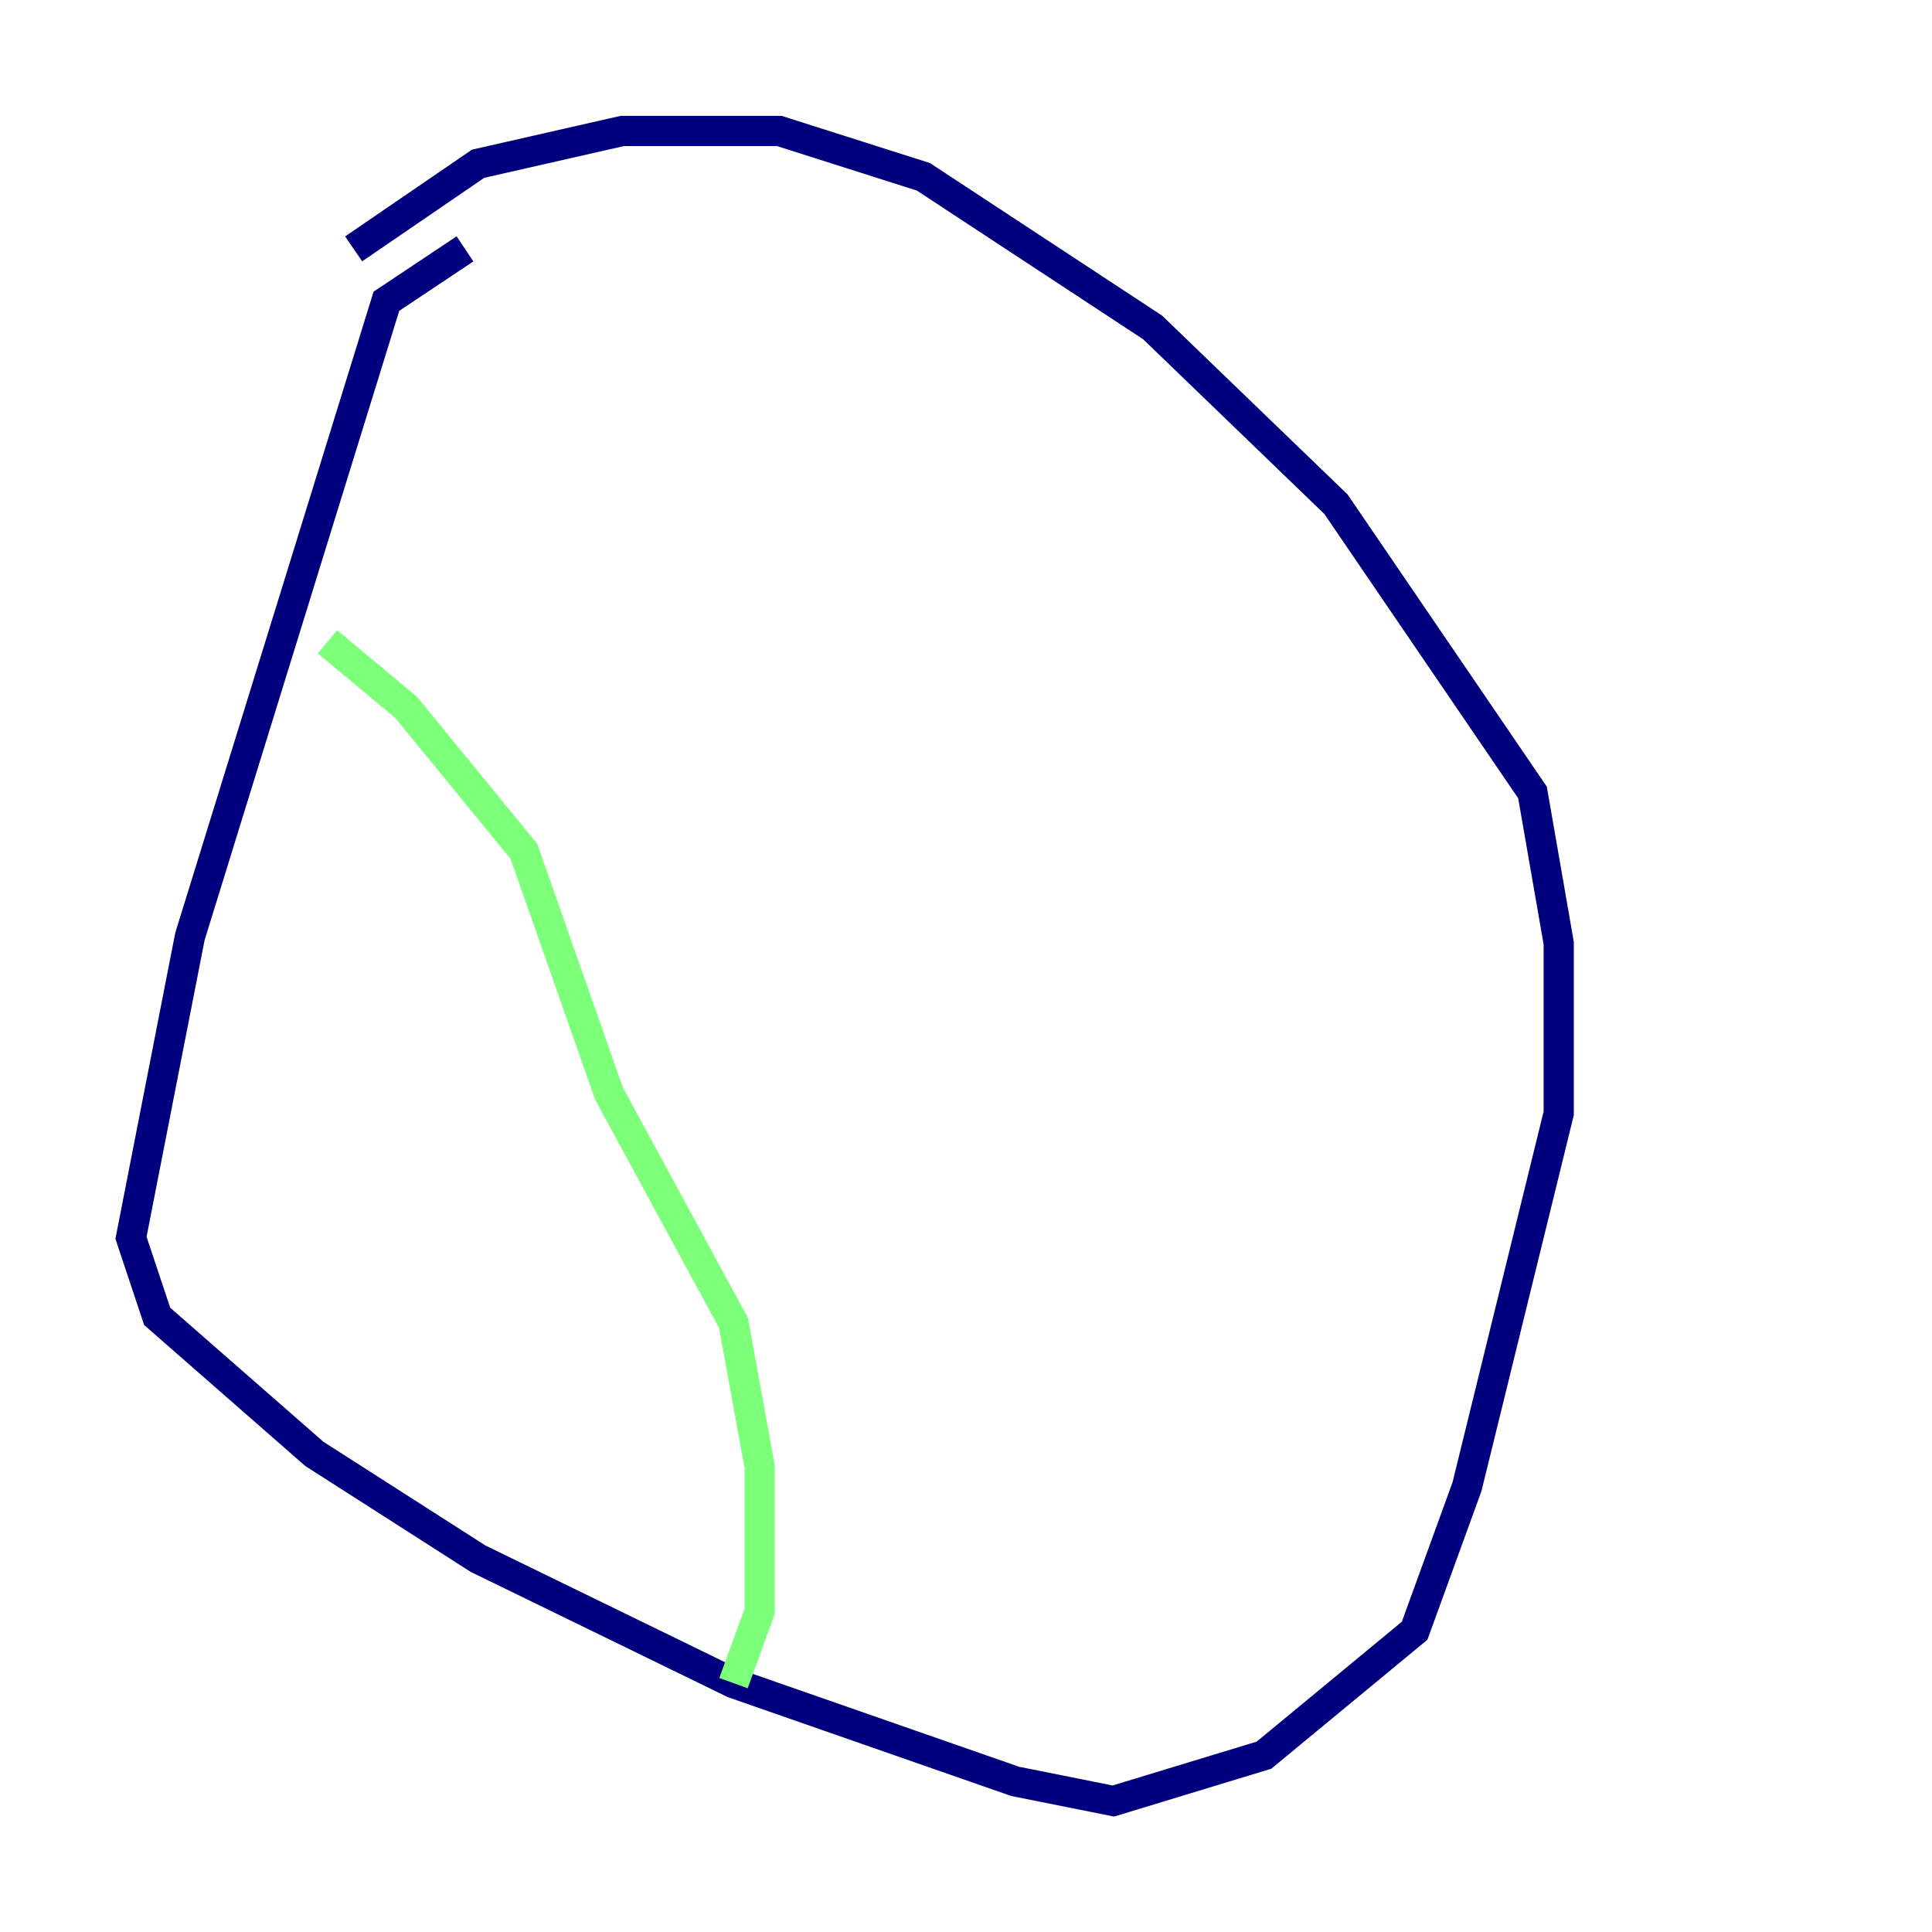 <?xml version="1.0" encoding="utf-8" ?>
<svg baseProfile="tiny" height="128" version="1.2" viewBox="0,0,128,128" width="128" xmlns="http://www.w3.org/2000/svg" xmlns:ev="http://www.w3.org/2001/xml-events" xmlns:xlink="http://www.w3.org/1999/xlink"><defs /><polyline fill="none" points="30.807,16.488 25.6,19.959 12.583,62.047 8.678,82.007 10.414,87.214 20.827,96.325 31.675,103.268 48.597,111.512 67.254,118.02 73.763,119.322 83.742,116.285 93.722,108.041 97.193,98.495 103.268,73.763 103.268,62.481 101.532,52.502 88.515,33.41 76.366,21.695 61.18,11.715 51.634,8.678 41.22,8.678 31.675,10.848 23.43,16.488" stroke="#00007f" stroke-width="2" /><polyline fill="none" points="21.695,42.522 26.902,46.861 34.712,56.407 40.352,72.461 48.597,87.647 50.332,97.193 50.332,106.739 48.597,111.512" stroke="#7cff79" stroke-width="2" /><polyline fill="none" points="29.505,59.444 29.505,59.444" stroke="#7f0000" stroke-width="2" /></svg>